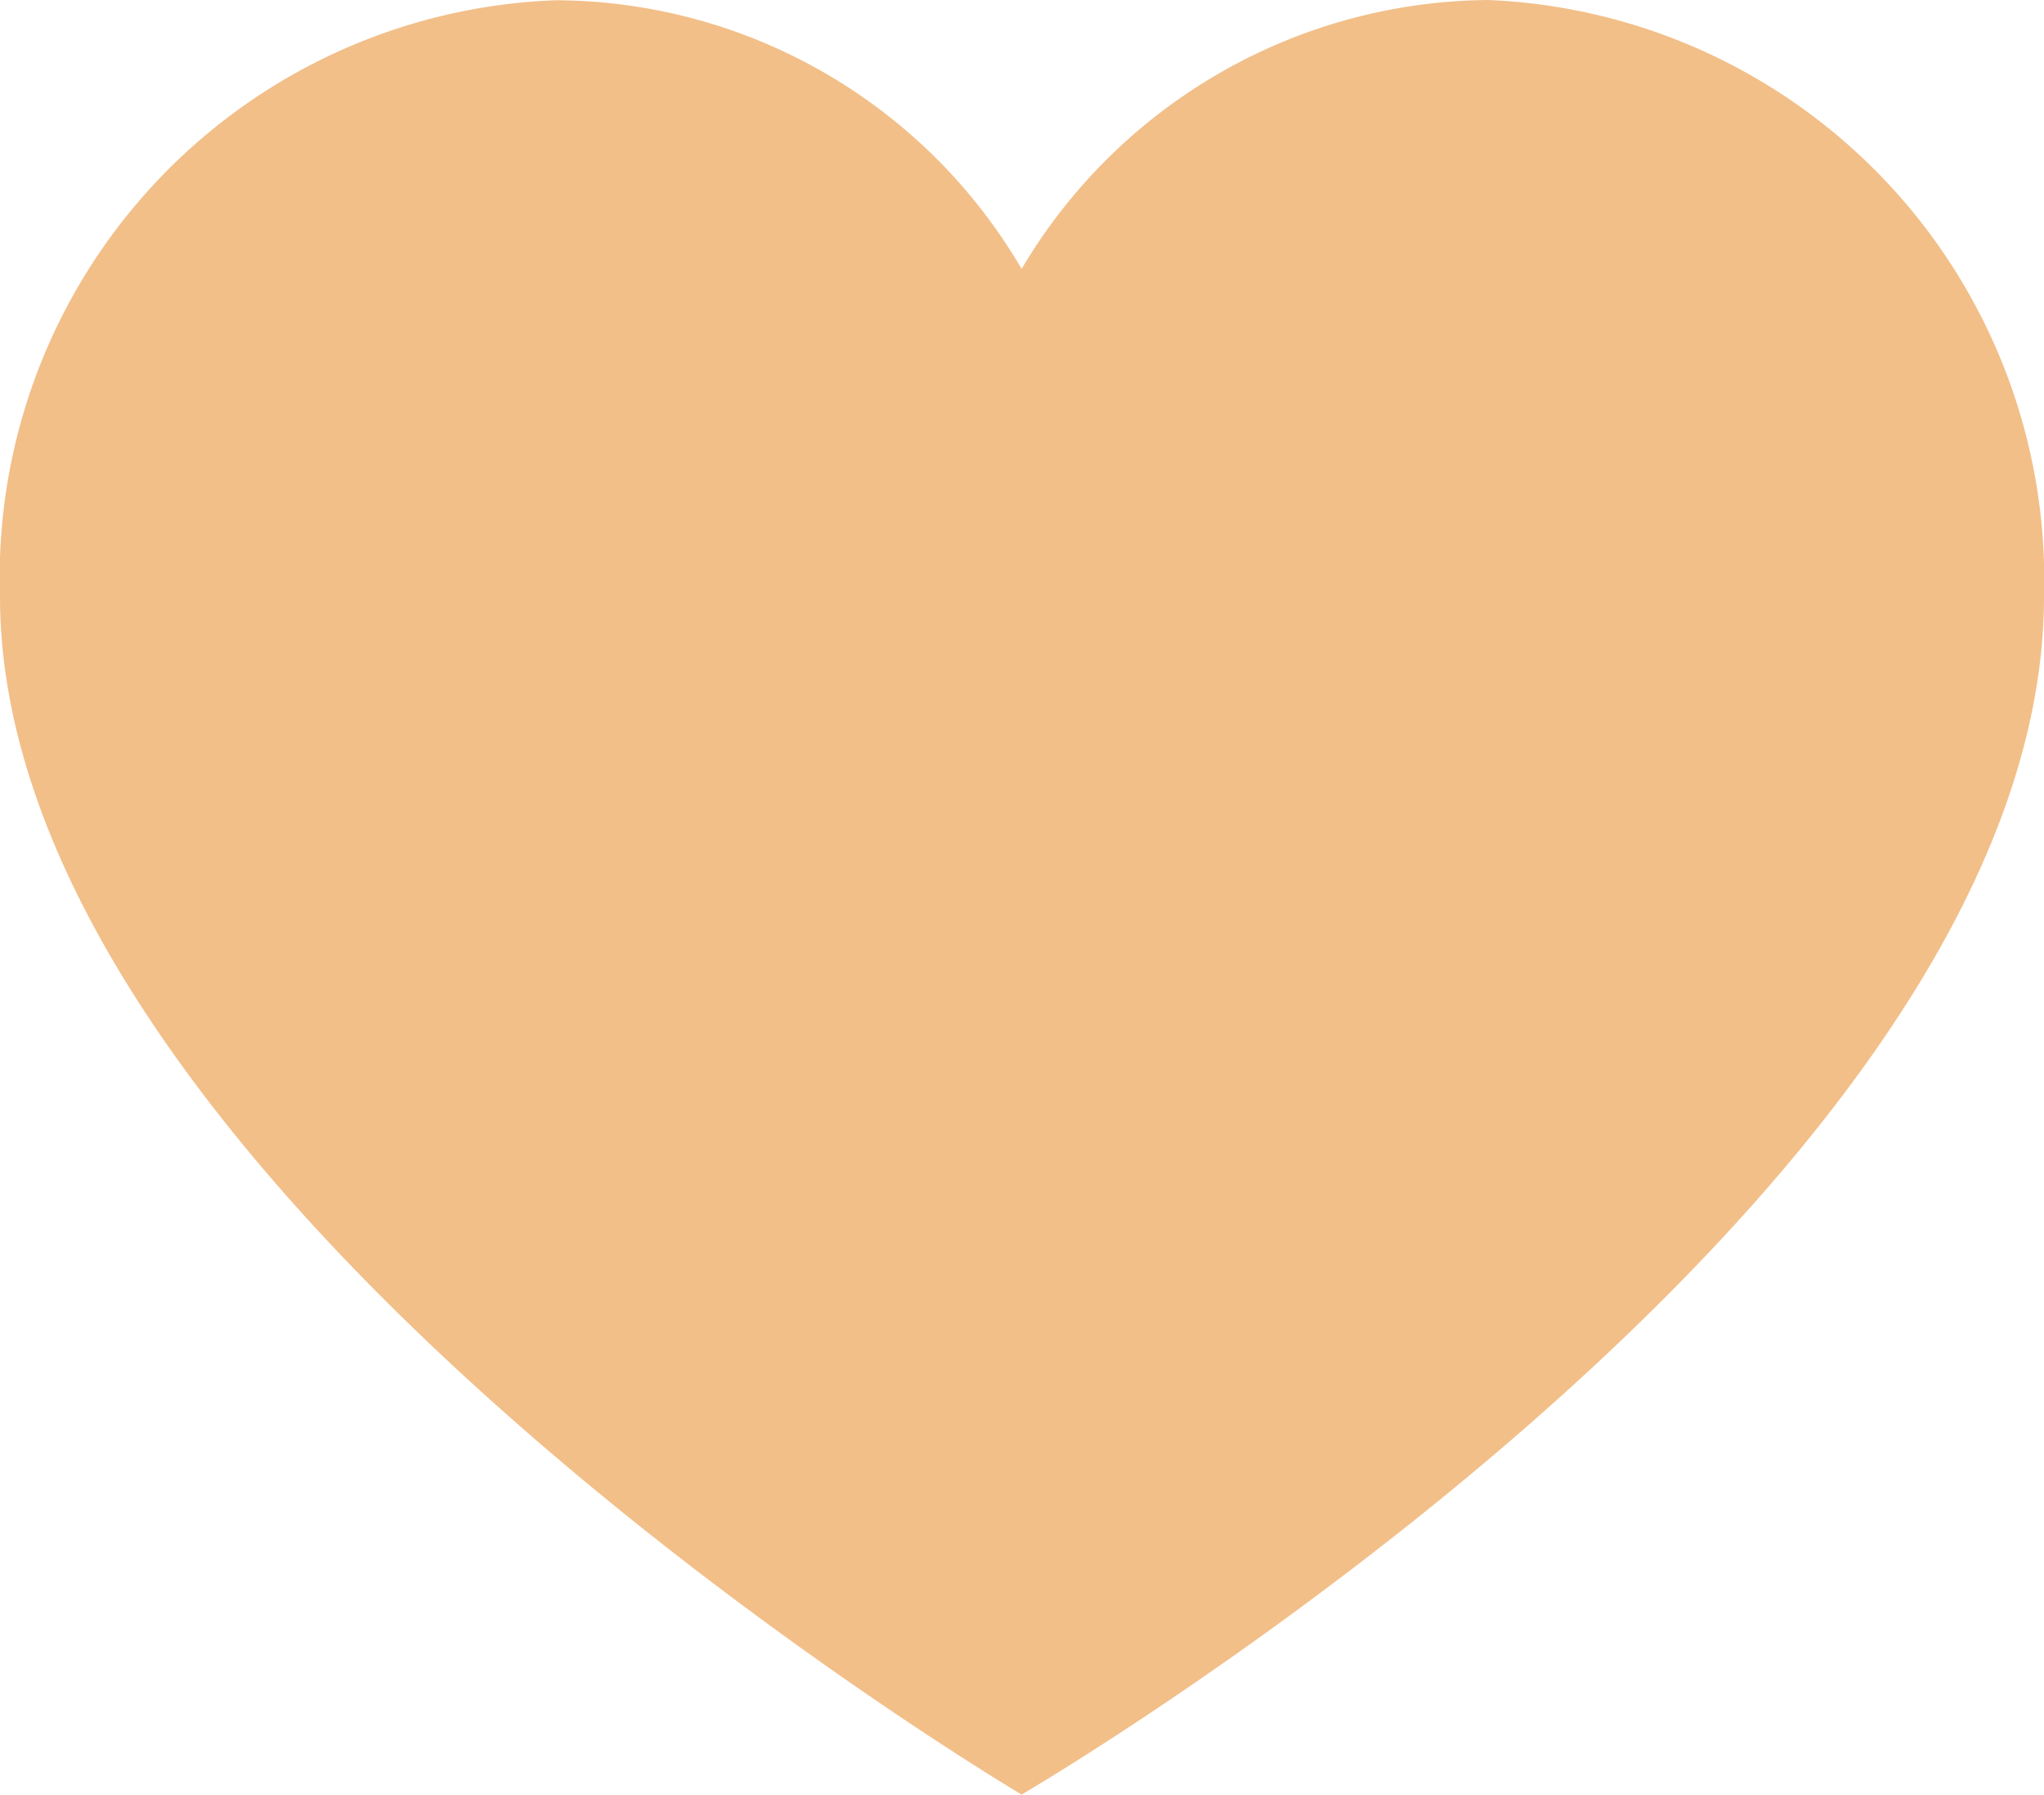 <svg id="_833472" data-name="833472" xmlns="http://www.w3.org/2000/svg" width="24.009" height="21.079" viewBox="0 0 24.009 21.079">
  <path id="패스_1057" data-name="패스 1057" d="M17.479,35.525a6.813,6.813,0,0,1,6.53,7C24.009,49.6,12,56.6,12,56.6S0,49.5,0,42.528a6.779,6.779,0,0,1,6.53-7h0A6.366,6.366,0,0,1,12,38.683,6.428,6.428,0,0,1,17.479,35.525Z" transform="translate(0 -35.525)" fill="#f2bf89"/>
</svg>
